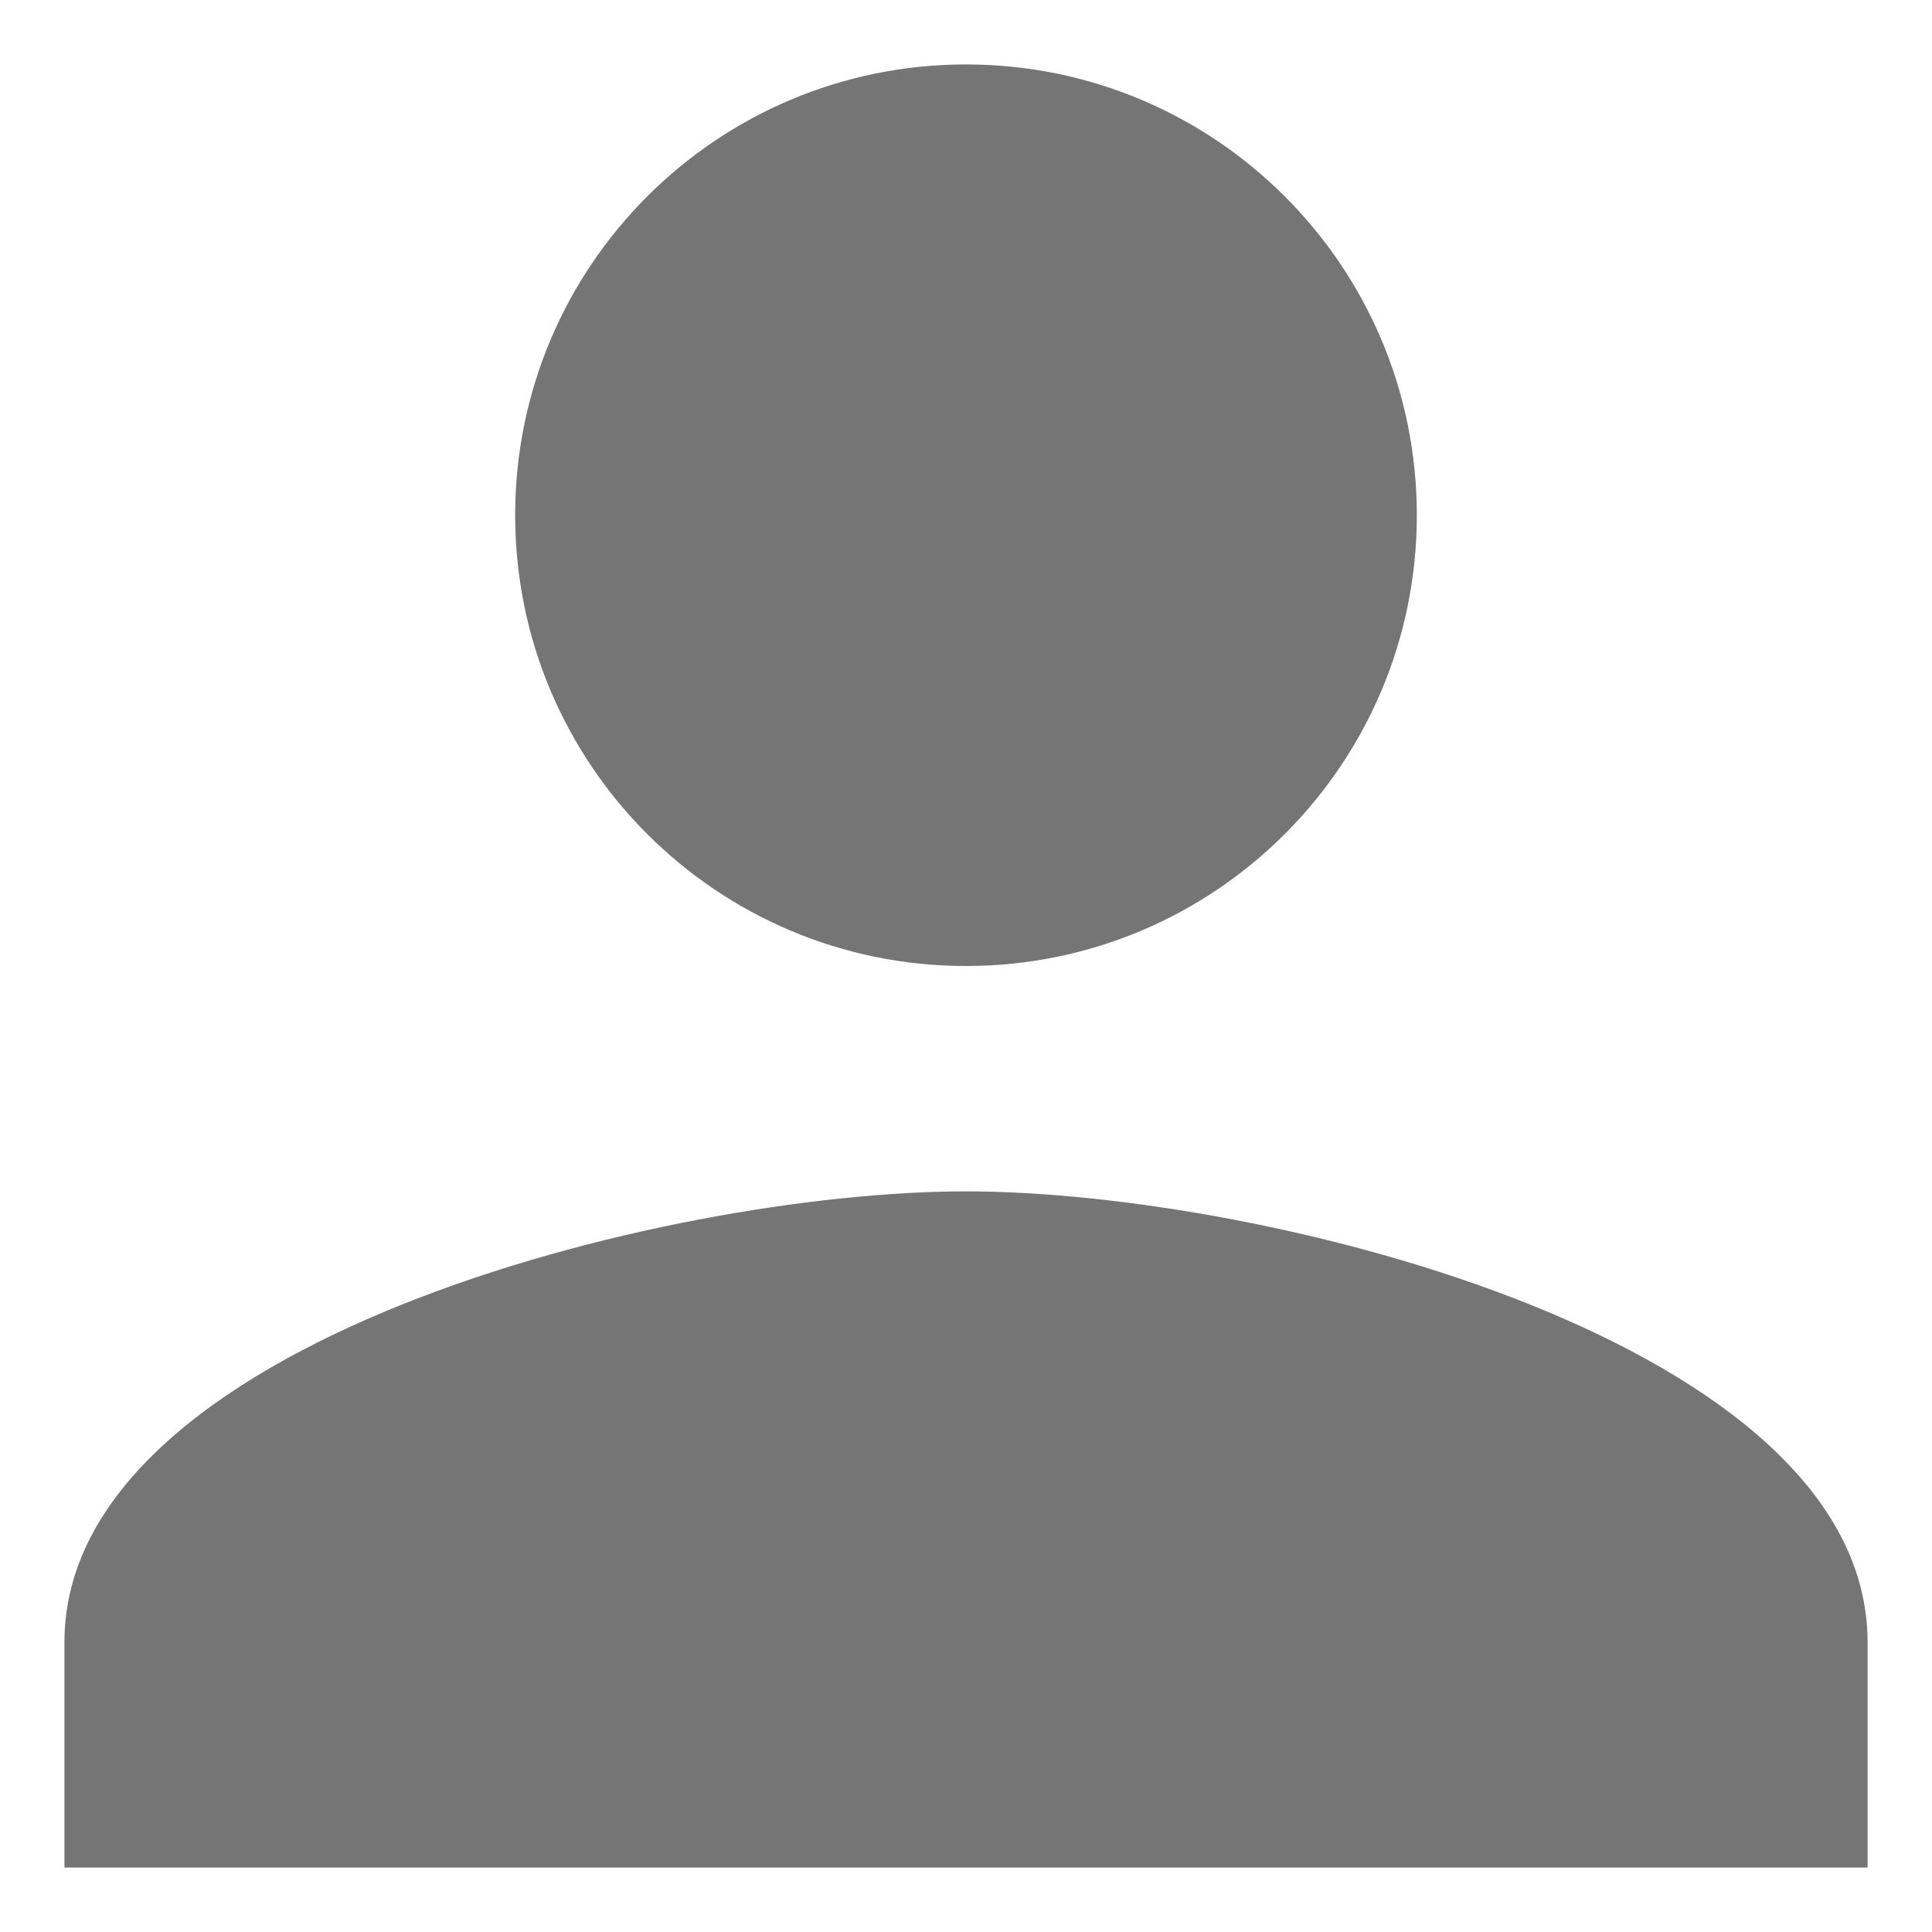 <svg width="20" height="20" viewBox="0 0 20 20" fill="none" xmlns="http://www.w3.org/2000/svg">
<path d="M10 10C12.578 10 14.667 7.912 14.667 5.333C14.667 2.755 12.578 0.667 10 0.667C7.422 0.667 5.333 2.755 5.333 5.333C5.333 7.912 7.422 10 10 10ZM10 12.333C6.885 12.333 0.667 13.897 0.667 17V19.333H19.333V17C19.333 13.897 13.115 12.333 10 12.333Z" fill="black" fill-opacity="0.54"/>
</svg>
